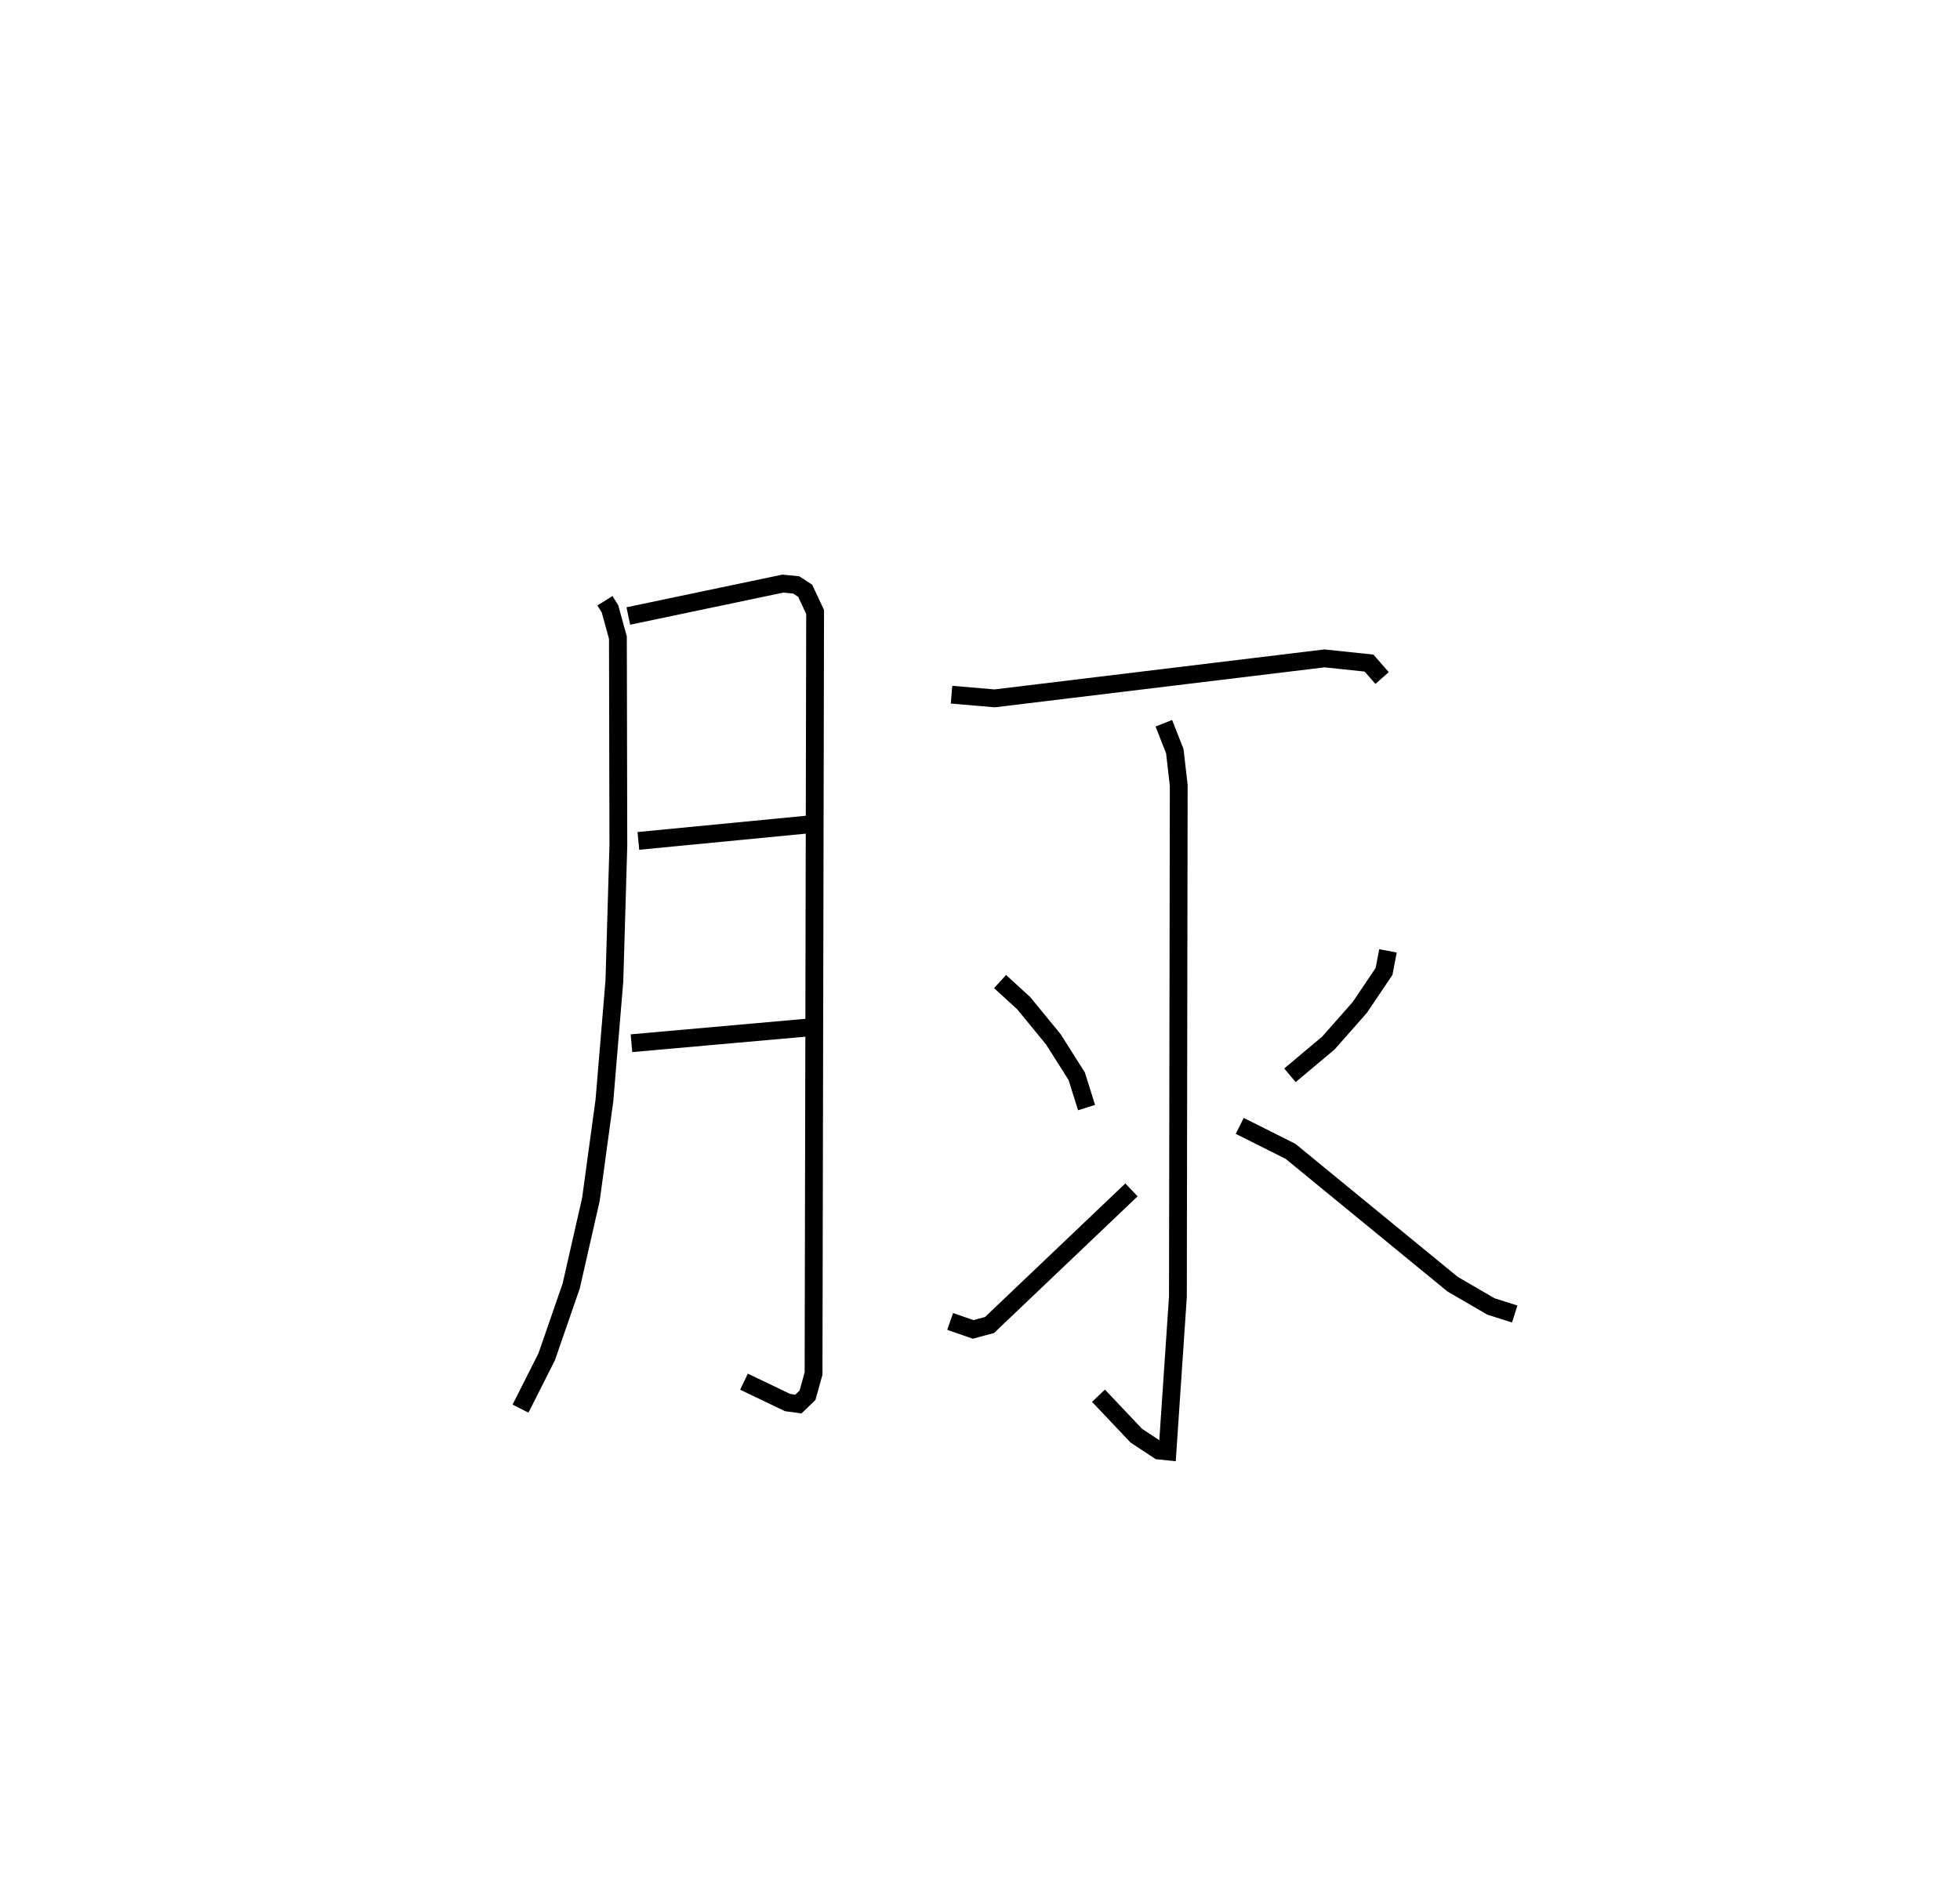 <?xml version="1.0" encoding="utf-8" ?>
<svg baseProfile="full" height="106.504" version="1.1" width="110.042" xmlns="http://www.w3.org/2000/svg" xmlns:ev="http://www.w3.org/2001/xml-events" xmlns:xlink="http://www.w3.org/1999/xlink"><defs /><rect fill="white" height="106.504" width="110.042" x="0" y="0" /><path d="M25,25 m0.0,0.0 m8.964,8.733 l0.282,0.451 0.446,1.623 l0.025,11.685 -0.223,7.595 l-0.56,6.709 -0.759,5.557 l-1.106,4.859 -1.377,3.978 l-1.468,2.908 m6.052,-44.508 l8.674,-1.819 0.752,0.074 l0.503,0.327 0.559,1.191 l-0.088,42.764 -0.34,1.221 l-0.509,0.492 -0.609,-0.083 l-2.448,-1.173 m-5.93,-30.365 l9.753,-0.944 m-10.141,12.304 l10.046,-0.893 m7.925,-18.678 l2.421,0.207 18.519,-2.245 l2.499,0.264 0.735,0.838 m-12.256,2.54 l0.617,1.566 0.221,1.922 l-0.046,28.712 -0.586,8.689 l-0.488,-0.051 -1.258,-0.83 l-2.128,-2.247 m-5.525,-23.257 l1.33,1.218 1.664,2.031 l1.309,2.067 0.553,1.761 m-7.658,12.009 l1.289,0.447 0.921,-0.247 l7.969,-7.587 m14.401,-13.422 l-0.22,1.156 -1.365,2.024 l-1.759,1.994 -2.159,1.813 m-2.819,2.841 l2.849,1.428 9.101,7.46 l2.156,1.253 1.333,0.423 " fill="none" stroke="black" stroke-width="1" /></svg>